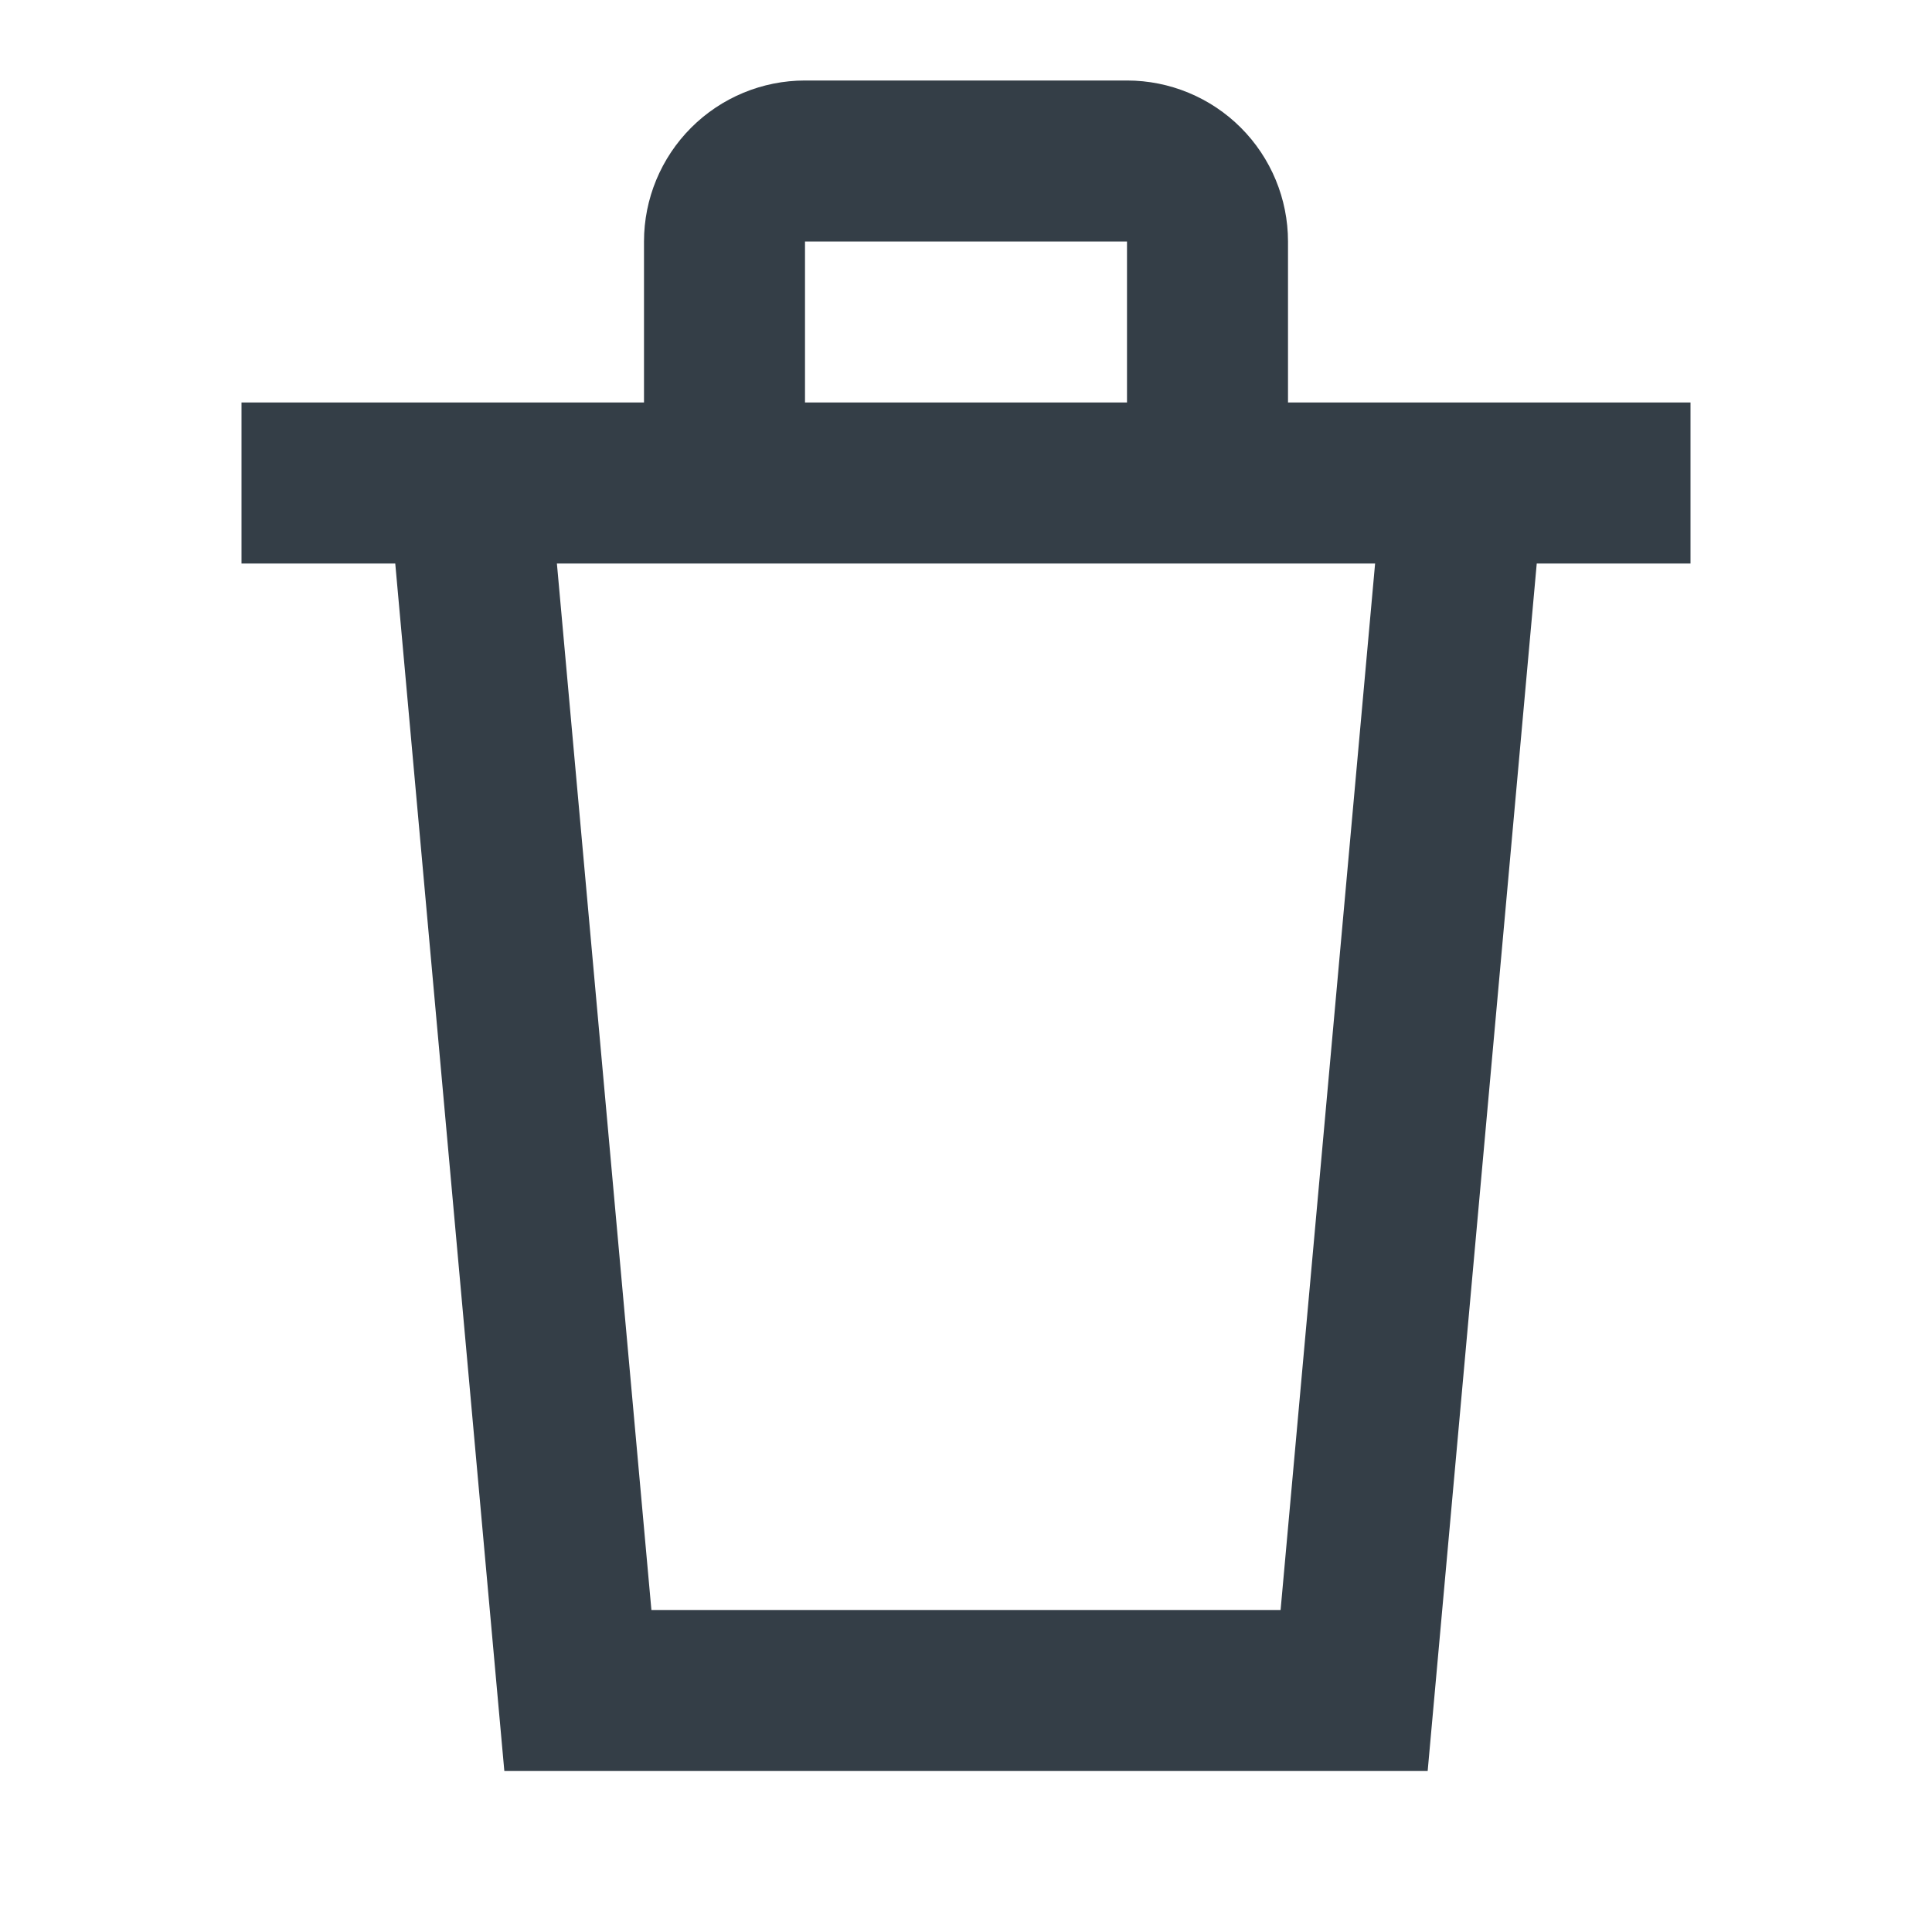 <svg width="24" height="24" viewBox="0 0 24 24" fill="none" xmlns="http://www.w3.org/2000/svg">
  <path d="M21 5H16V3C16 2.47 15.789 1.961 15.414 1.586C15.039 1.211 14.53 1 14 1H10C9.47 1 8.961 1.211 8.586 1.586C8.211 1.961 8 2.47 8 3V5H3V7H4.91L6.265 22H17.735L19.09 7H21V5ZM10 3H14V5H10V3ZM15.908 20H8.092L6.918 7H17.082L15.908 20Z" fill="#343E47"/>
  </svg>
  